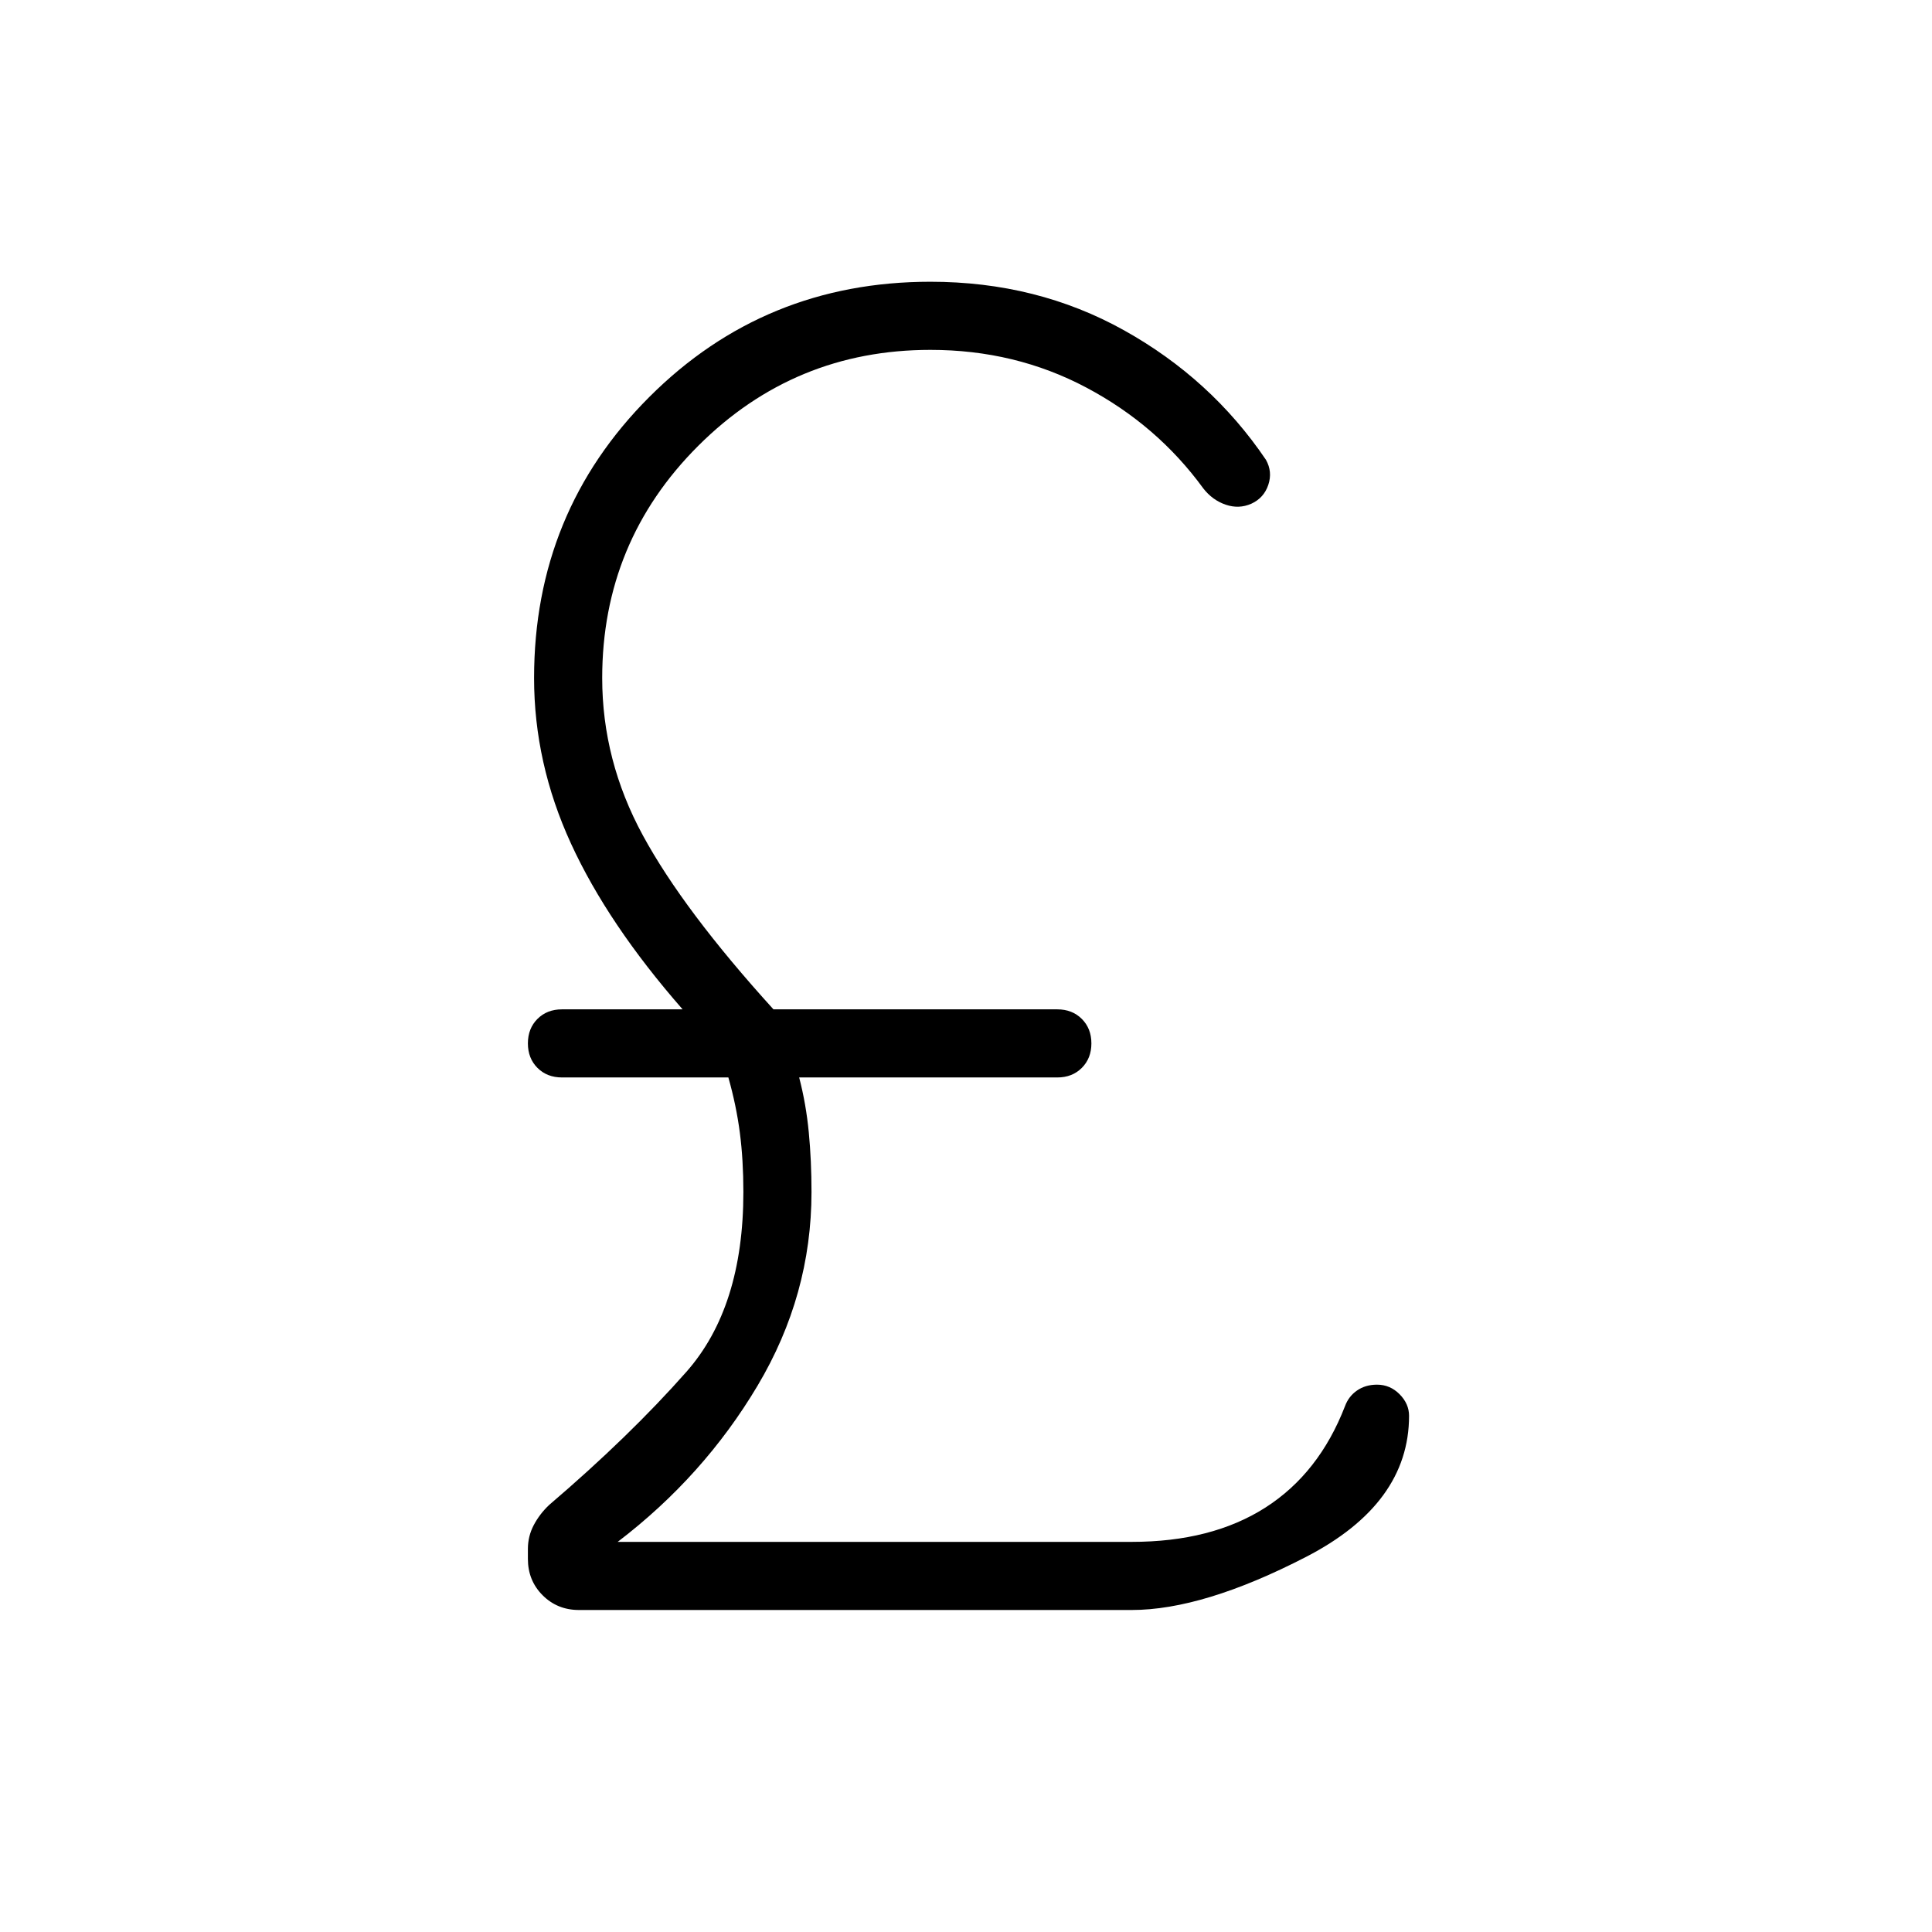 <svg xmlns="http://www.w3.org/2000/svg" height="40" viewBox="0 -960 960 960" width="40"><path d="M287.69-160q-10.74 0-18.06-7.32-7.32-7.32-7.32-18.06v-4.98q0-6.28 2.89-11.79 2.9-5.52 7.62-10 39.95-34.13 68.26-66.21 28.3-32.08 28.3-89.33 0-15.93-1.75-29.44-1.76-13.51-5.71-27.49h-82.69q-7.41 0-12.17-4.75-4.75-4.76-4.75-12.17t4.75-12.17q4.76-4.75 12.17-4.75h59.95q-37.1-42.39-55.45-82.35-18.35-39.96-18.35-82.27 0-82.41 57.26-139.66Q379.9-820 462.31-820q52.95 0 96.24 24.14 43.3 24.14 70.5 64.35 3.33 5.95 1.16 12.43-2.18 6.49-8.36 9.34-6.18 2.77-12.79.52-6.6-2.24-11.16-8.11-22.9-31.44-58.18-50.13t-77.41-18.69q-67.59 0-115.34 47.66-47.74 47.67-47.74 115.41 0 40.98 20.21 78.18 20.2 37.21 64.89 86.44h141.05q7.41 0 12.17 4.75 4.76 4.76 4.76 12.17t-4.76 12.17q-4.76 4.75-12.17 4.75H397.1q3.44 13.21 4.78 27.26 1.35 14.05 1.35 29.67 0 51.23-26.81 96.25-26.8 45.03-69.5 77.59h255.39q39.77 0 66.43-17.03 26.67-17.04 39.57-50.38 1.79-4.89 5.98-7.8 4.2-2.91 9.94-2.91 6.49 0 11.21 4.75 4.71 4.76 4.71 10.73 0 43.67-51.14 70.08Q597.87-160 562.31-160H287.69Z"/></svg>